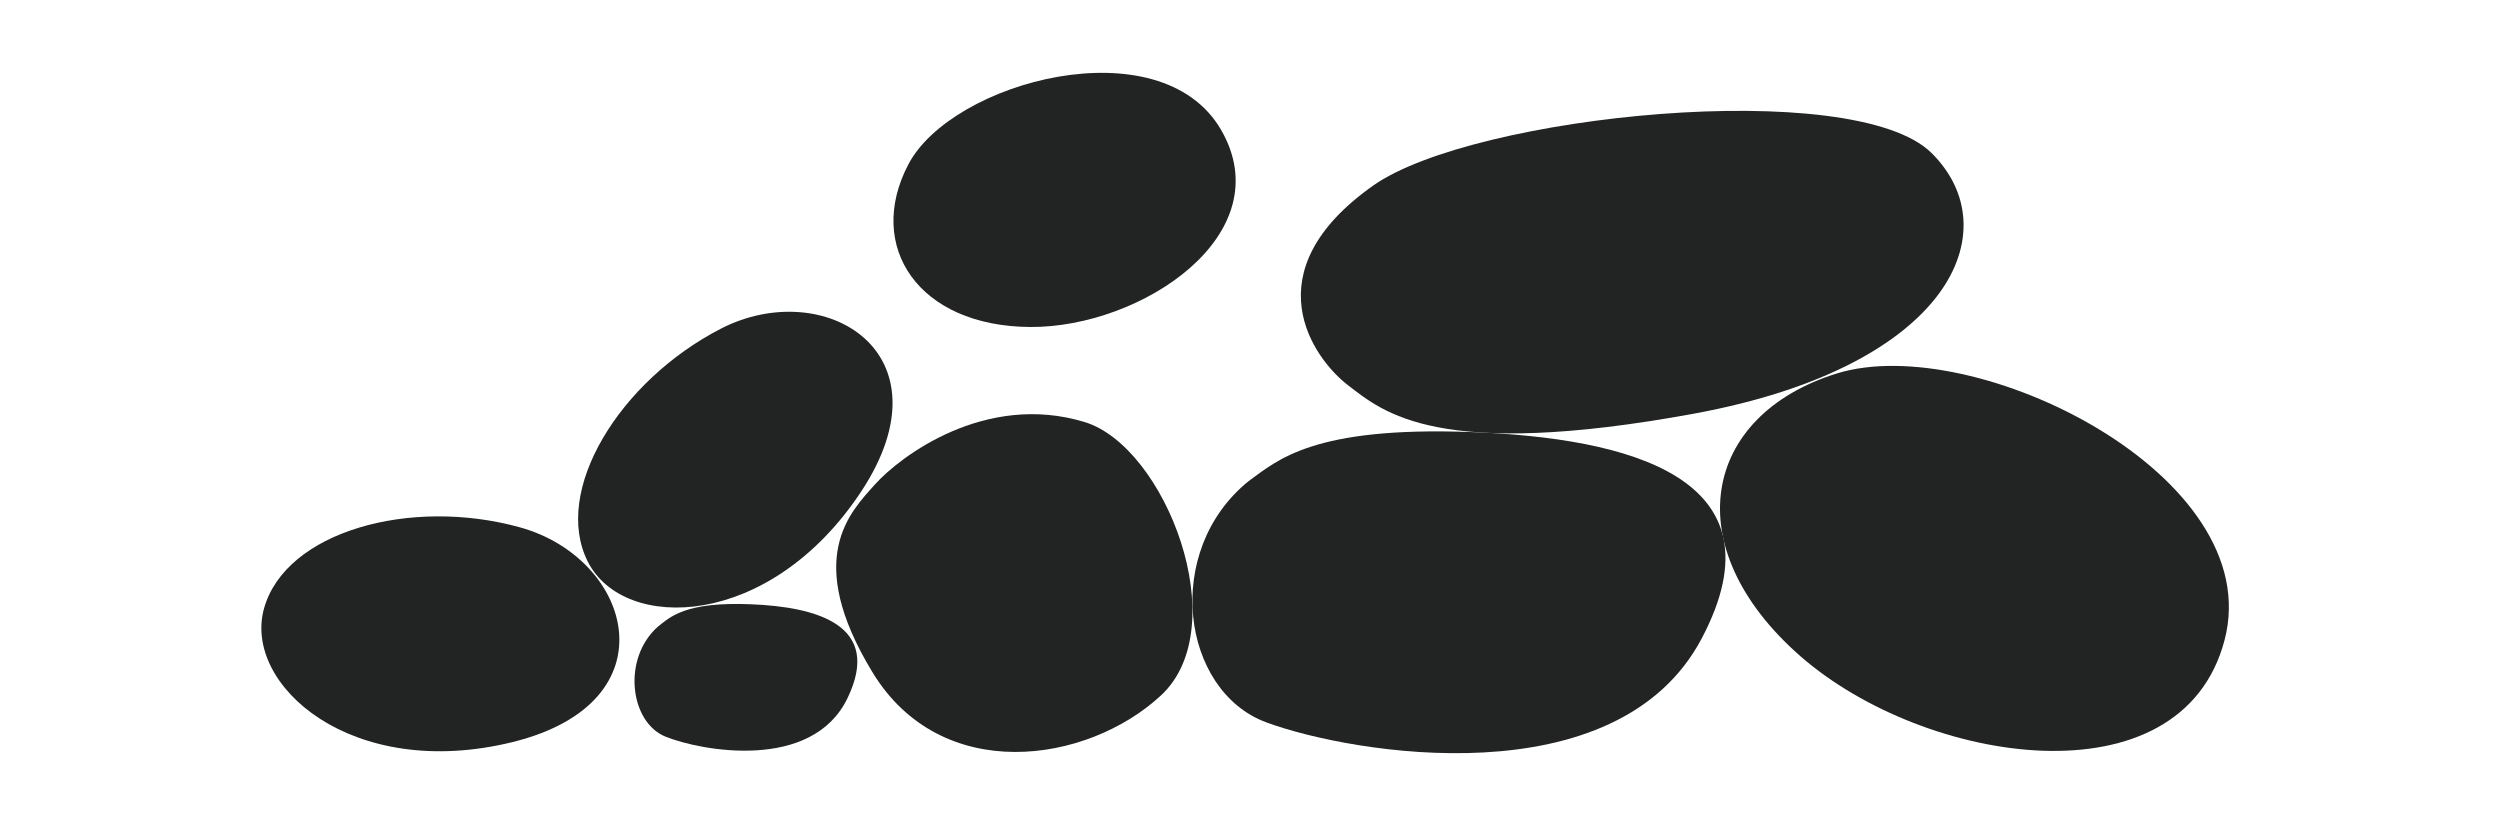 <?xml version="1.0" encoding="utf-8"?>
<!-- Generator: Adobe Illustrator 26.0.1, SVG Export Plug-In . SVG Version: 6.00 Build 0)  -->
<svg version="1.1" id="레이어_1" xmlns="http://www.w3.org/2000/svg" xmlns:xlink="http://www.w3.org/1999/xlink" x="0px"
	 y="0px" viewBox="0 0 1804.3 595.5" style="enable-background:new 0 0 1804.3 595.5;" xml:space="preserve">
<style type="text/css">
	.rocks{fill:#222323;}
</style>
<path class="rocks" d="M655.5,118.8c-30.9,59.1,7.3,116.7,88,117.2c80.6,0.5,181.5-67.1,137.7-142.4
	C837.4,18.3,686.8,58.6,655.5,118.8"/>
<path class="rocks" d="M1325.8,269.5c-97.6,30.3-116.1,125.6-26.4,204.1c89.8,78.5,274.9,107.3,306.1-11.6
	C1636.8,343.2,1425.1,238.8,1325.8,269.5"/>
<path class="rocks" d="M520.3,237.2c-73.3,37.7-122,117.2-96,168.3c26,51.1,131.4,49.1,197.4-51C687.6,254.3,594.8,198.9,520.3,237.2"
	/>
<path class="rocks" d="M375.3,380.6c-79.4-22-169.2,3.2-184.7,58.4c-15.6,55.2,63.2,125.3,179.6,96.5
	C486.6,506.6,456.1,403,375.3,380.6"/>
<path class="rocks" d="M991.1,133.9c-88.5,62.4-43.3,125-18,144.3c25.3,19.3,64.3,54.4,249.7,20.3c185.4-34.2,227.4-132.6,171.2-188.1
	C1337.8,54.9,1063.2,83,991.1,133.9"/>
<path class="rocks" d="M782.8,304.6c-71.6-21.8-133.2,24.8-151.3,45c-18.1,20.2-51.7,53.3-2,135.3c49.6,82,155.1,66.5,208.5,16.9
	C891.3,452.2,841.2,322.4,782.8,304.6"/>
<path class="rocks" d="M901.2,347.2c-62.5,50.5-48.6,151.4,12.6,174.1c61.2,22.7,253.2,55.5,314.4-60.6
	c61.2-116.1-52.9-144.7-167-148.9C947.7,307.7,922.2,332,901.2,347.2"/>
<path class="rocks" d="M474.9,452.2c-26.1,23-20.3,69,5.3,79.4C505.8,542,586,556.9,611.6,504c25.6-52.9-22.1-66-69.8-67.9
	C494.4,434.2,483.7,445.3,474.9,452.2"/>
</svg>
